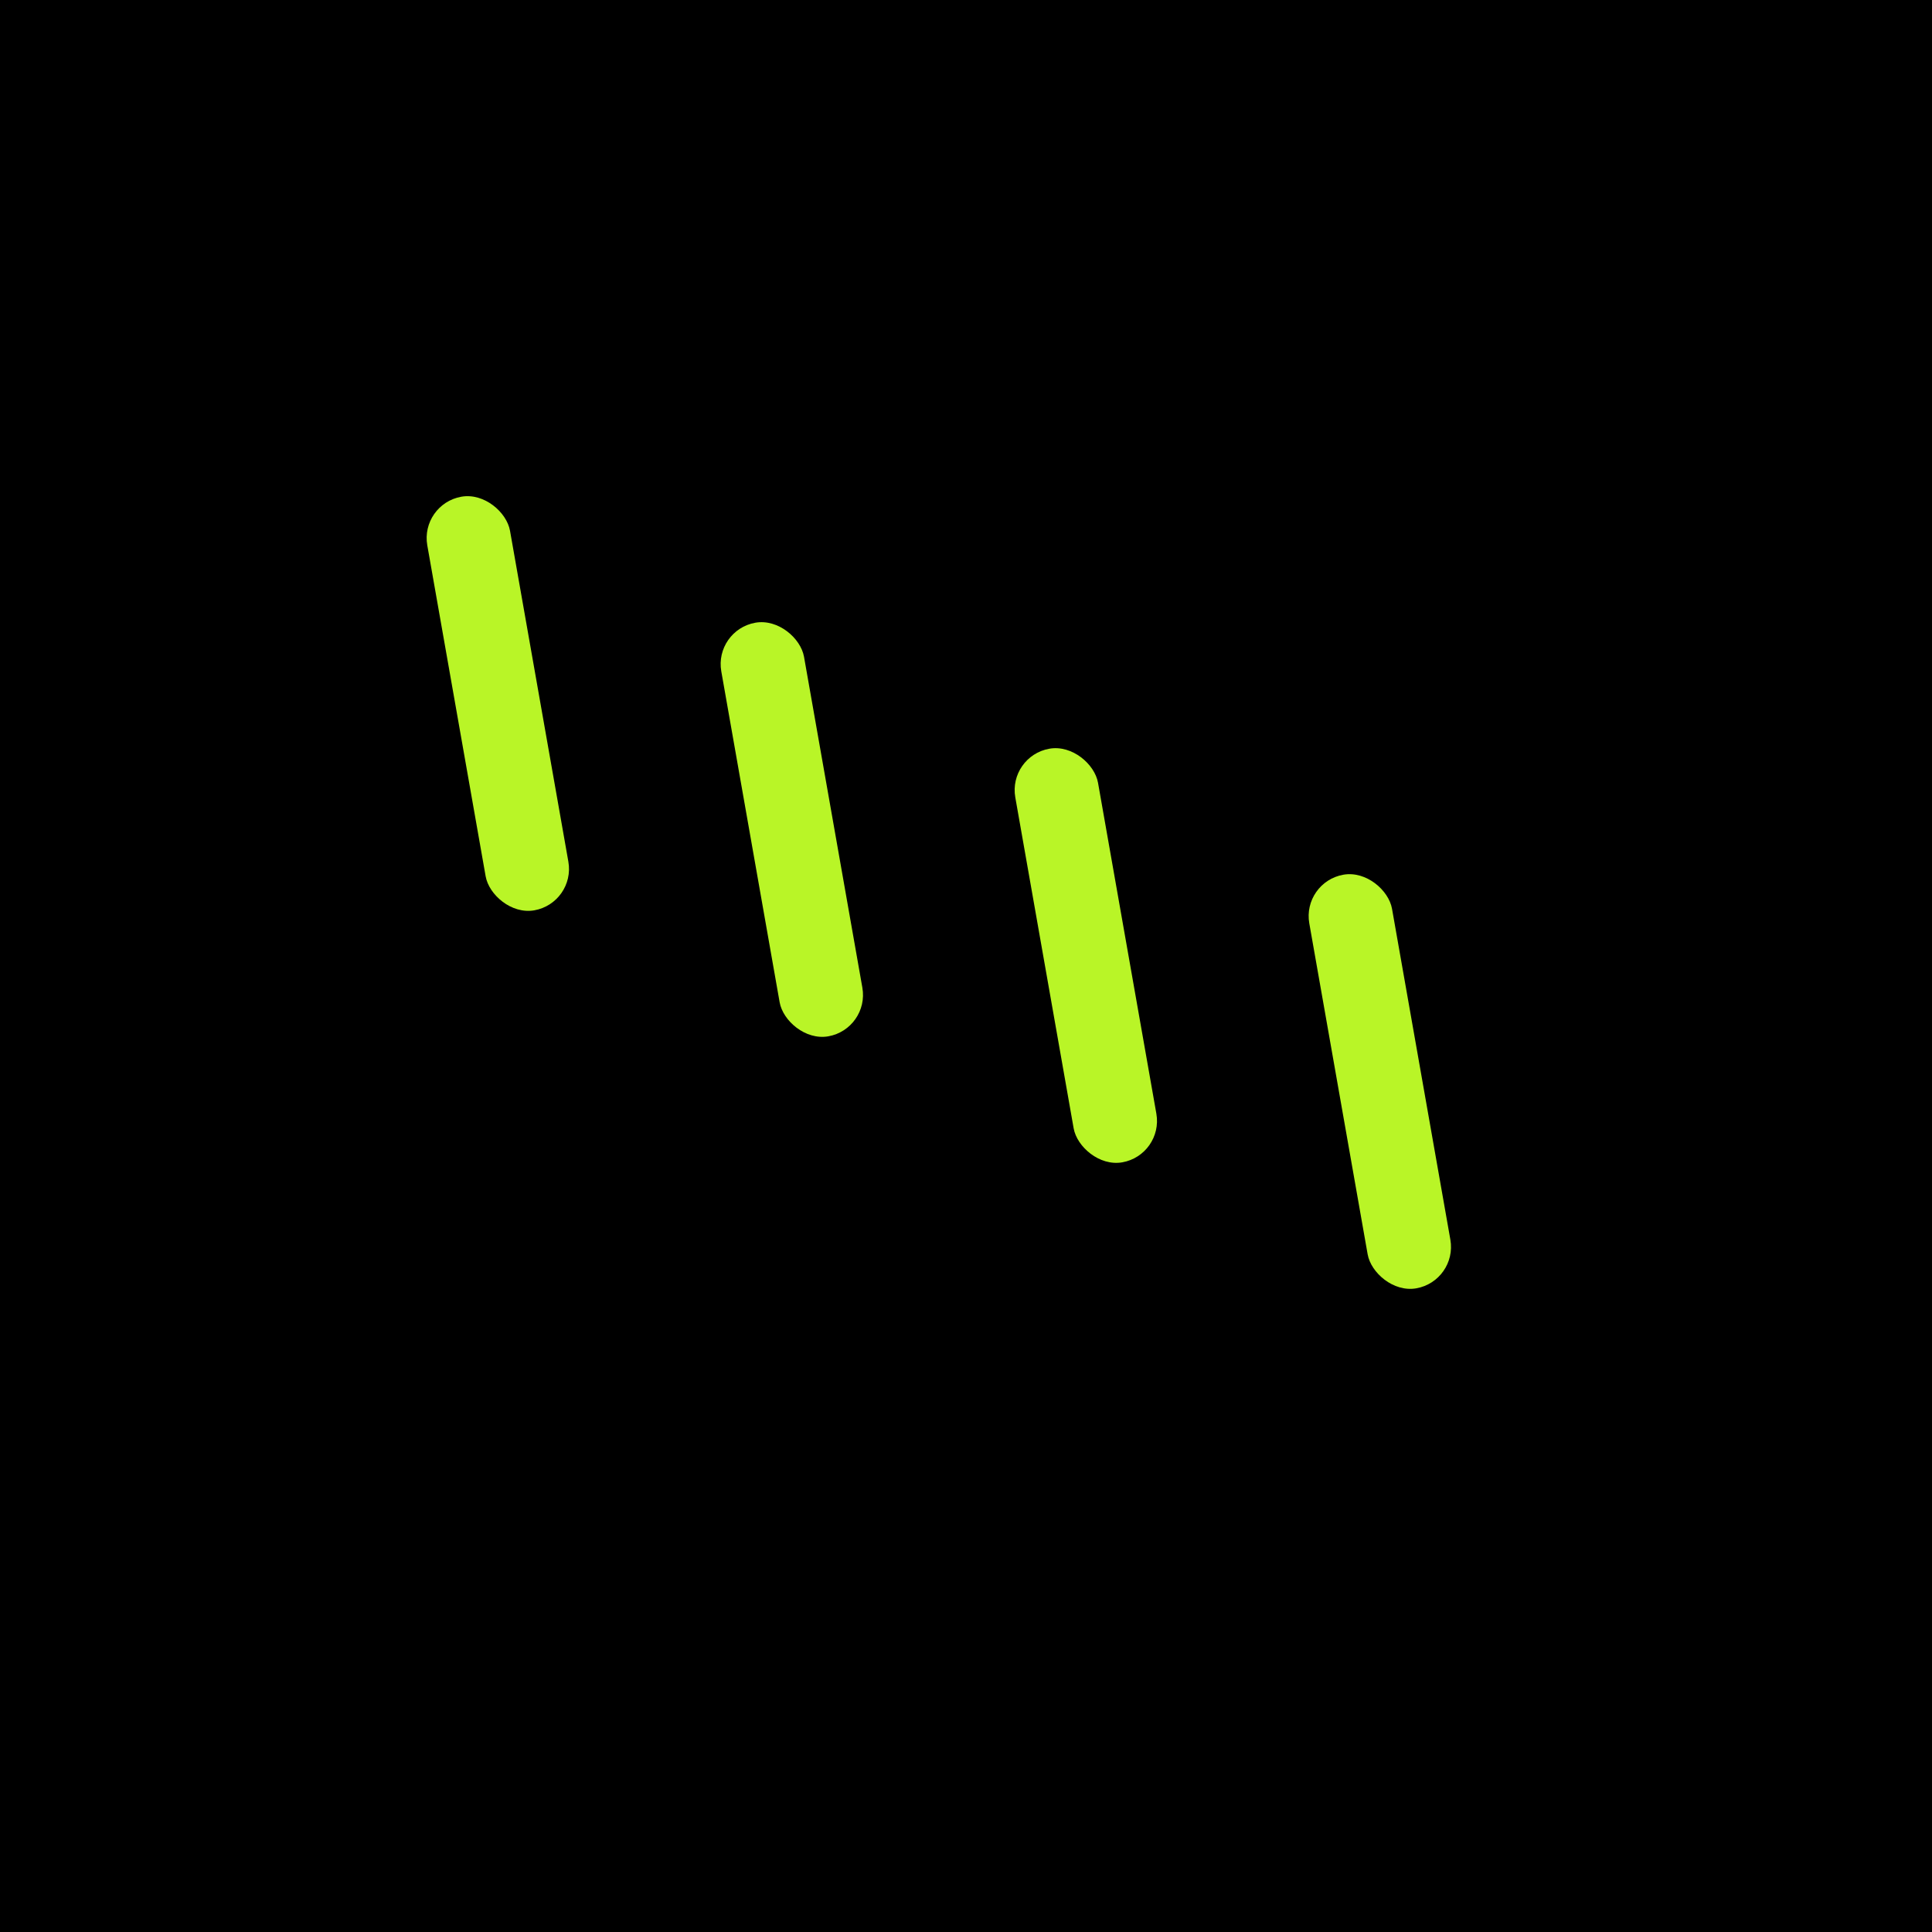 
<svg xmlns="http://www.w3.org/2000/svg" viewBox="0 0 460 460" width="460" height="460">
  <rect width="100%" height="100%" fill="#000000"/>
  <g fill="#B9F527">
    <rect x="100" y="120" width="20" height="100" rx="10" transform="rotate(-10 100 120)"/>
    <rect x="170" y="150" width="20" height="100" rx="10" transform="rotate(-10 170 150)"/>
    <rect x="240" y="180" width="20" height="100" rx="10" transform="rotate(-10 240 180)"/>
    <rect x="310" y="210" width="20" height="100" rx="10" transform="rotate(-10 310 210)"/>
  </g>
</svg>
